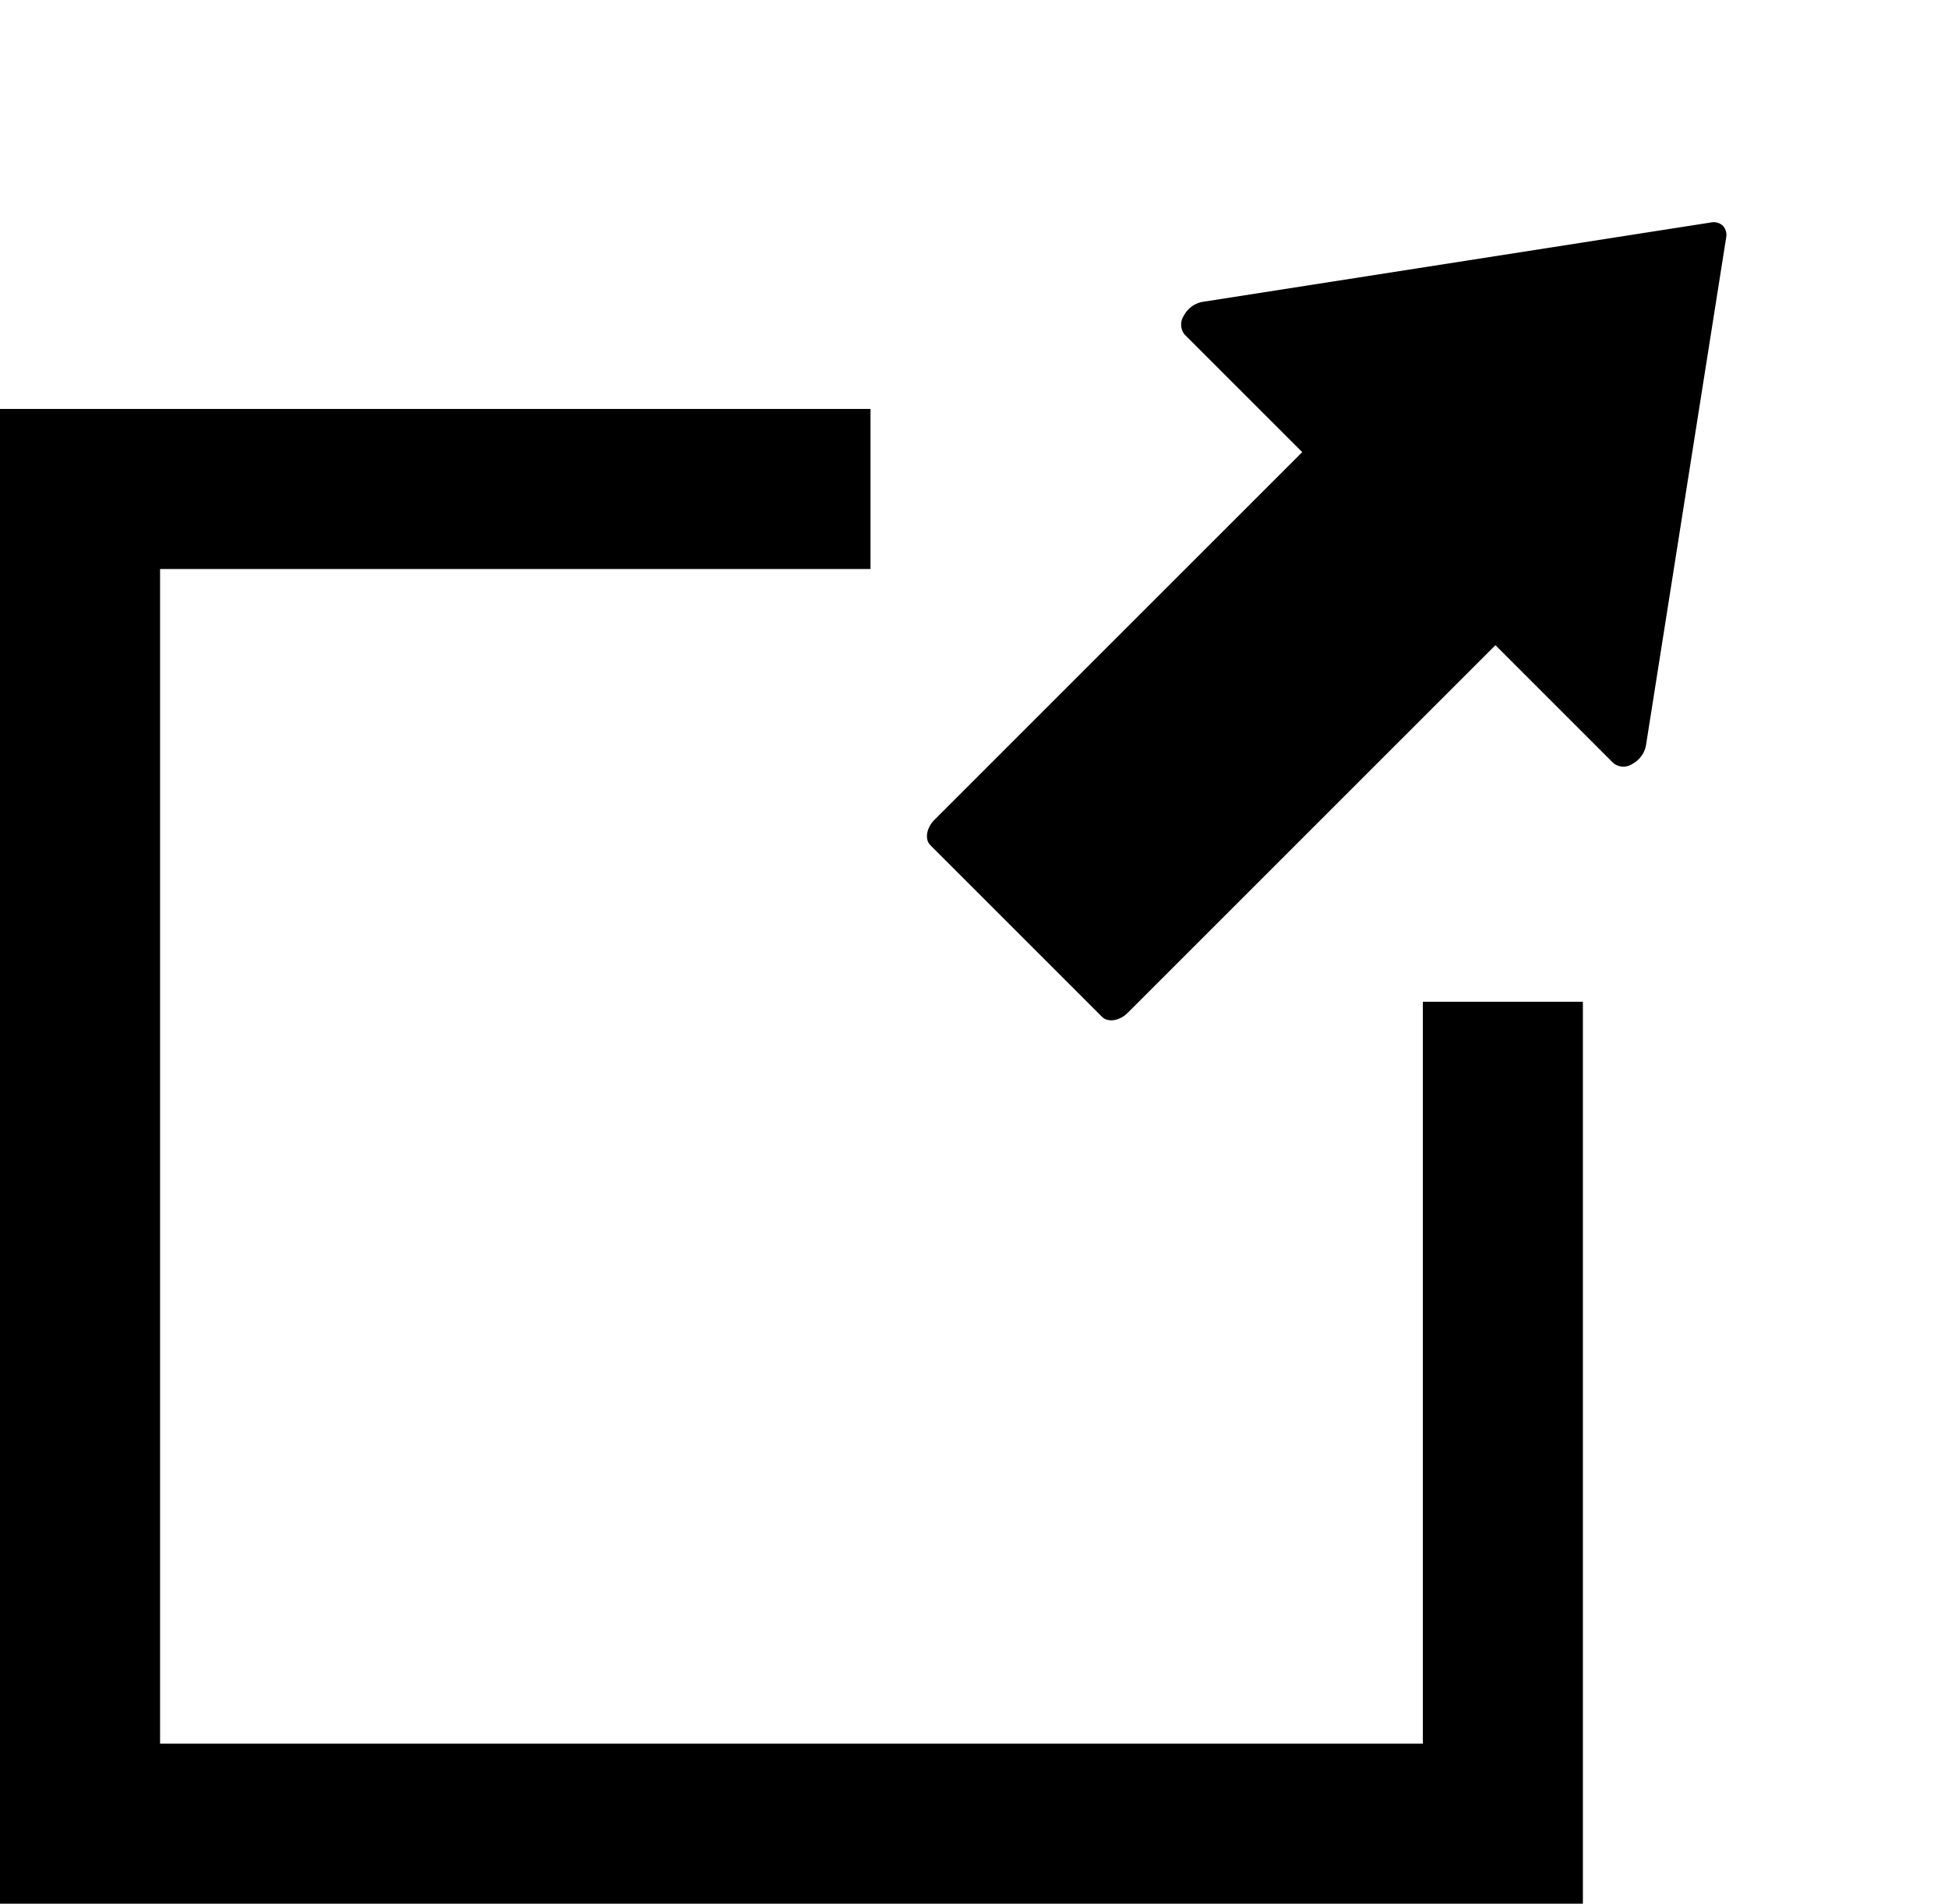 <svg xmlns="http://www.w3.org/2000/svg" width="24.34" height="23.791" viewBox="0 0 24.34 23.791">
  <g id="Group_26666" data-name="Group 26666" transform="translate(-1127.66 -281.096)">
    <path id="Path_64294" data-name="Path 64294" d="M483.477,395.5H473.6v16.68h17.778V401.908" transform="translate(655.06 -108.293)" fill="none" stroke="#000" stroke-width="2"/>
    <path id="Path_64295" data-name="Path 64295" d="M7.939,6.92a.2.2,0,0,0-.175-.161H5.687V.26C5.687.116,5.6,0,5.5,0H2.464c-.1,0-.19.116-.19.26v6.5H.19a.2.2,0,0,0-.175.16A.334.334,0,0,0,.055,7.2l3.782,5.2a.169.169,0,0,0,.134.076h0a.169.169,0,0,0,.134-.076L7.9,7.2A.333.333,0,0,0,7.939,6.92Z" transform="translate(1143.173 295.547) rotate(-135)"/>
  </g>
</svg>
